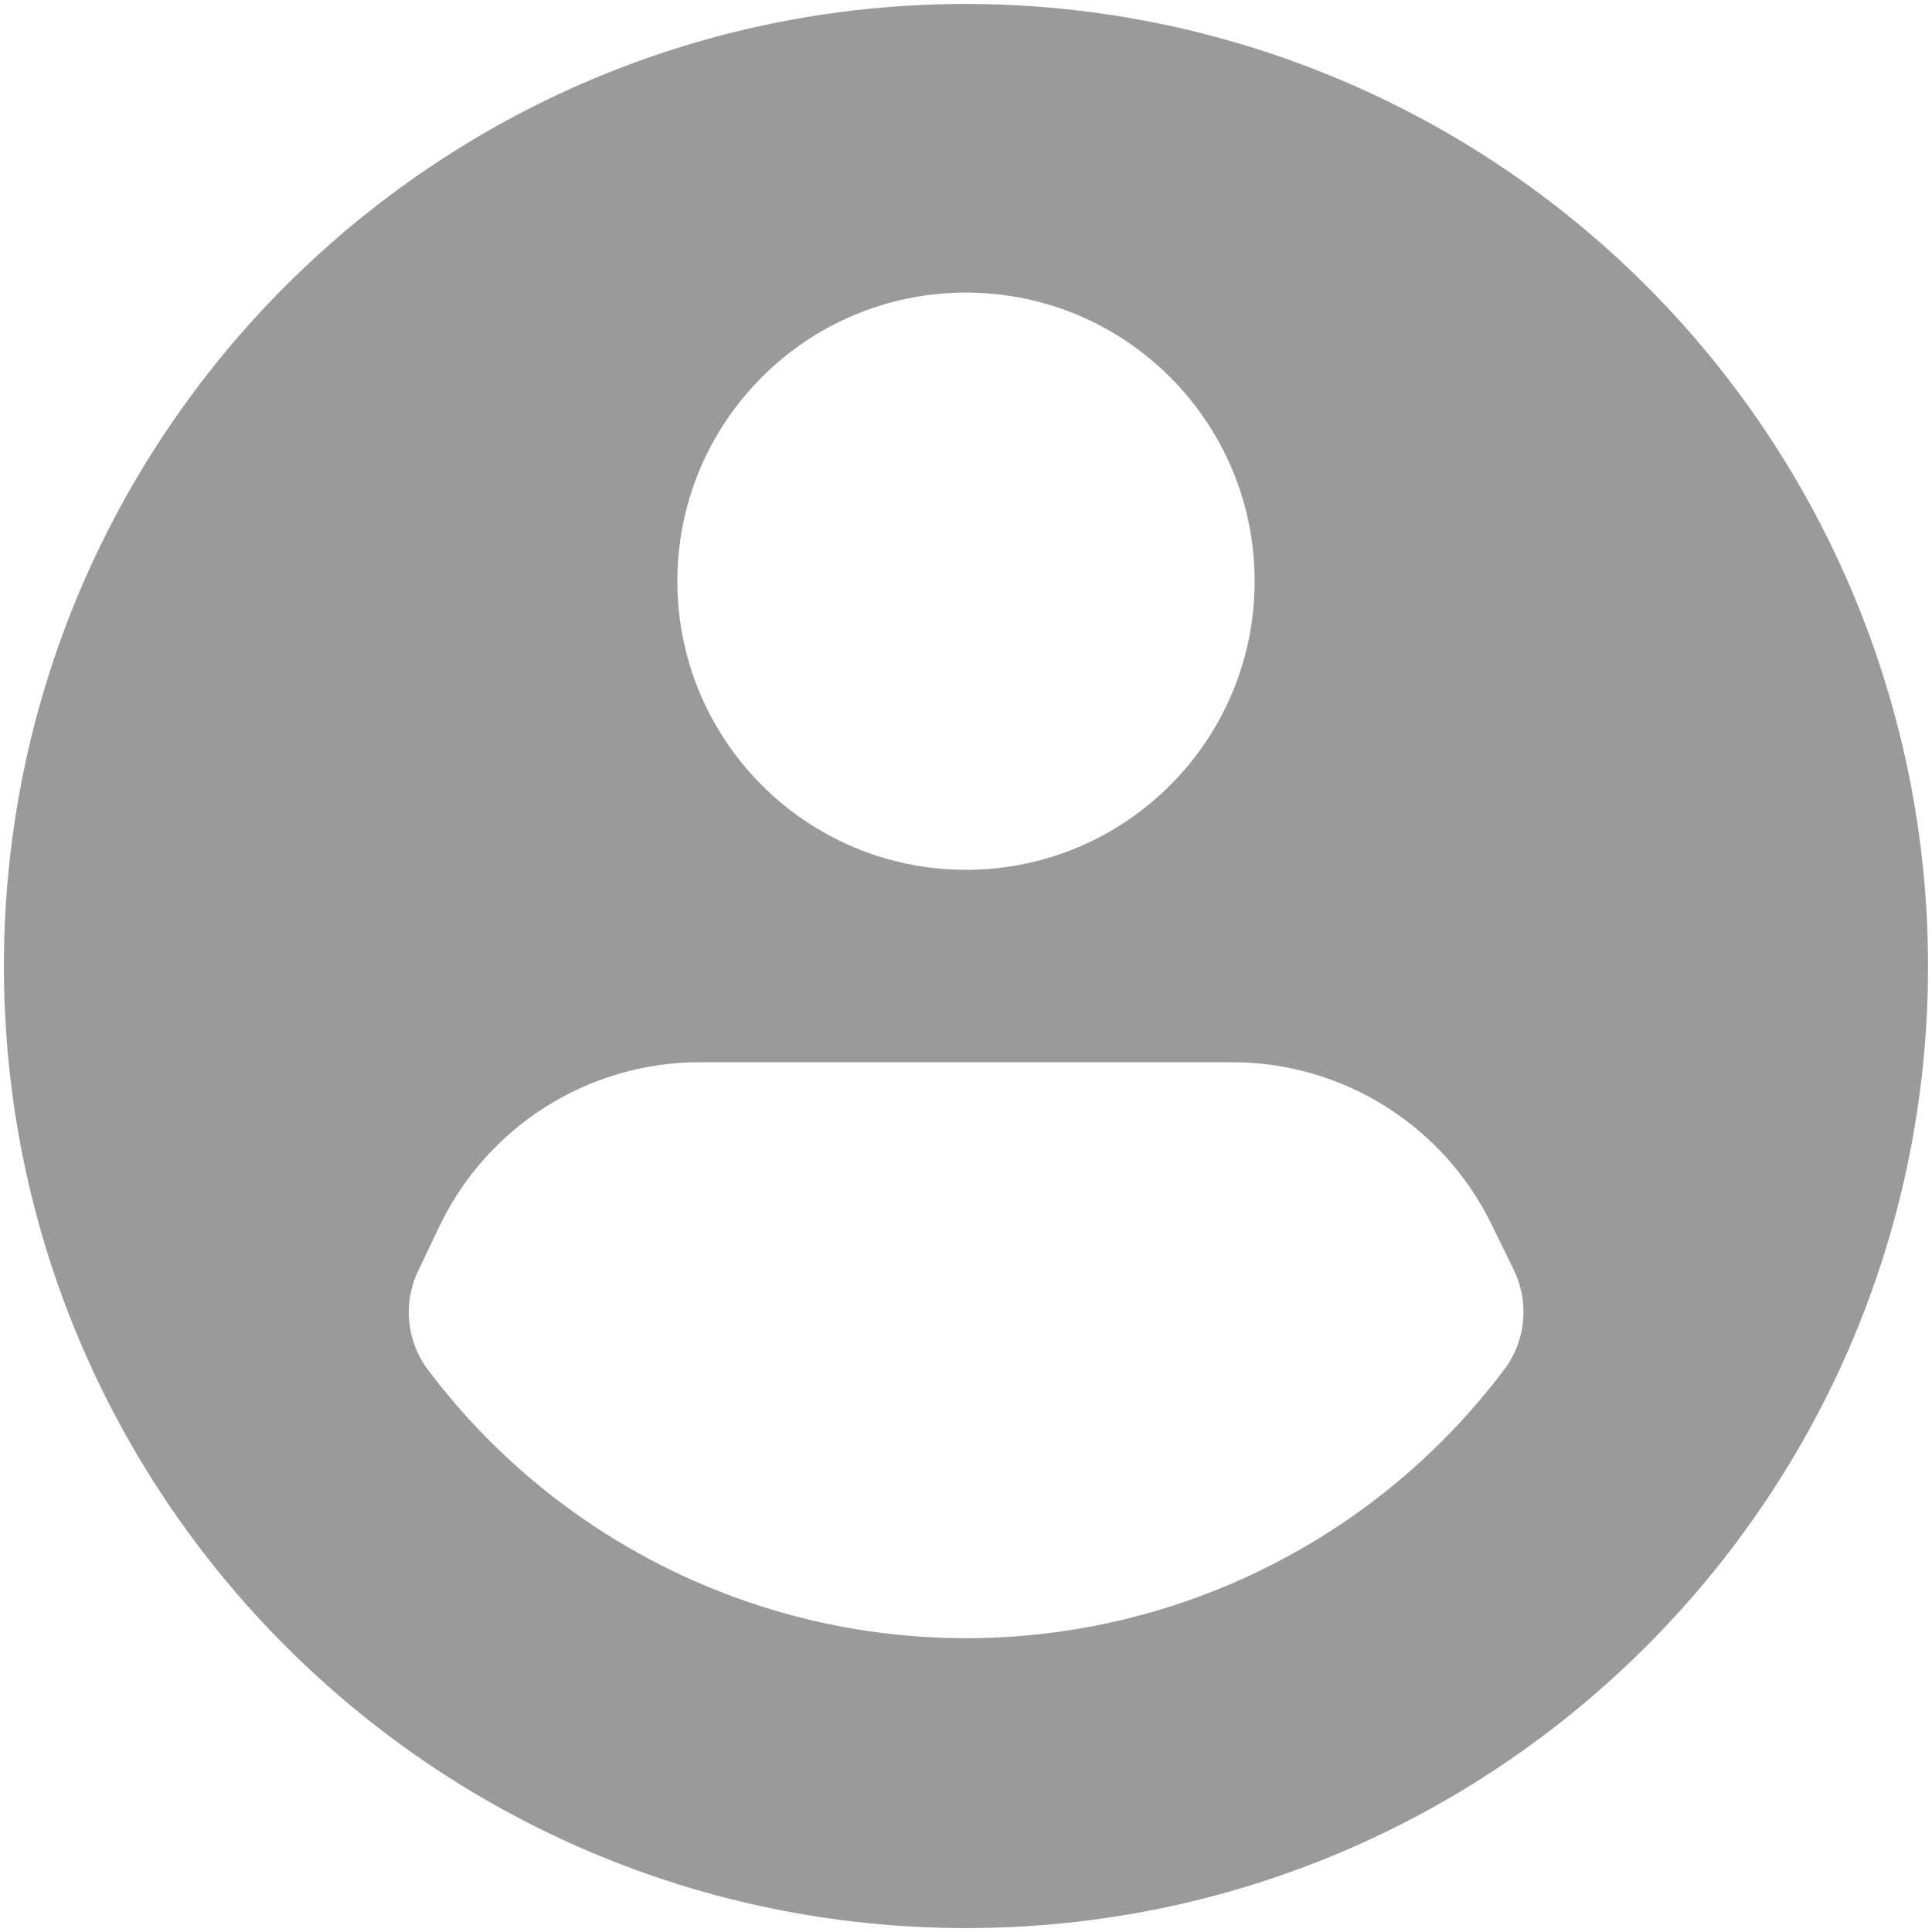 <svg width="41" height="41" viewBox="0 0 41 41" fill="none" xmlns="http://www.w3.org/2000/svg">
<path fill-rule="evenodd" clip-rule="evenodd" d="M20.5 0.084C9.224 0.084 0.083 9.225 0.083 20.501C0.083 31.776 9.224 40.917 20.5 40.917C31.776 40.917 40.916 31.776 40.916 20.501C40.916 15.086 38.765 9.893 34.936 6.064C31.108 2.235 25.915 0.084 20.5 0.084ZM20.5 6.209C23.882 6.209 26.625 8.951 26.625 12.334C26.625 15.717 23.882 18.459 20.5 18.459C17.117 18.459 14.375 15.717 14.375 12.334C14.375 8.951 17.117 6.209 20.5 6.209ZM20.5 34.765C25.022 34.765 29.278 32.625 31.974 28.994C32.392 28.383 32.446 27.594 32.117 26.932L31.647 25.972C30.62 23.876 28.49 22.545 26.155 22.542H14.844C12.476 22.545 10.322 23.912 9.311 26.054L8.883 26.952C8.561 27.609 8.616 28.388 9.026 28.994C11.722 32.625 15.977 34.765 20.5 34.765Z" fill="#9A9A9A"/>
</svg>
